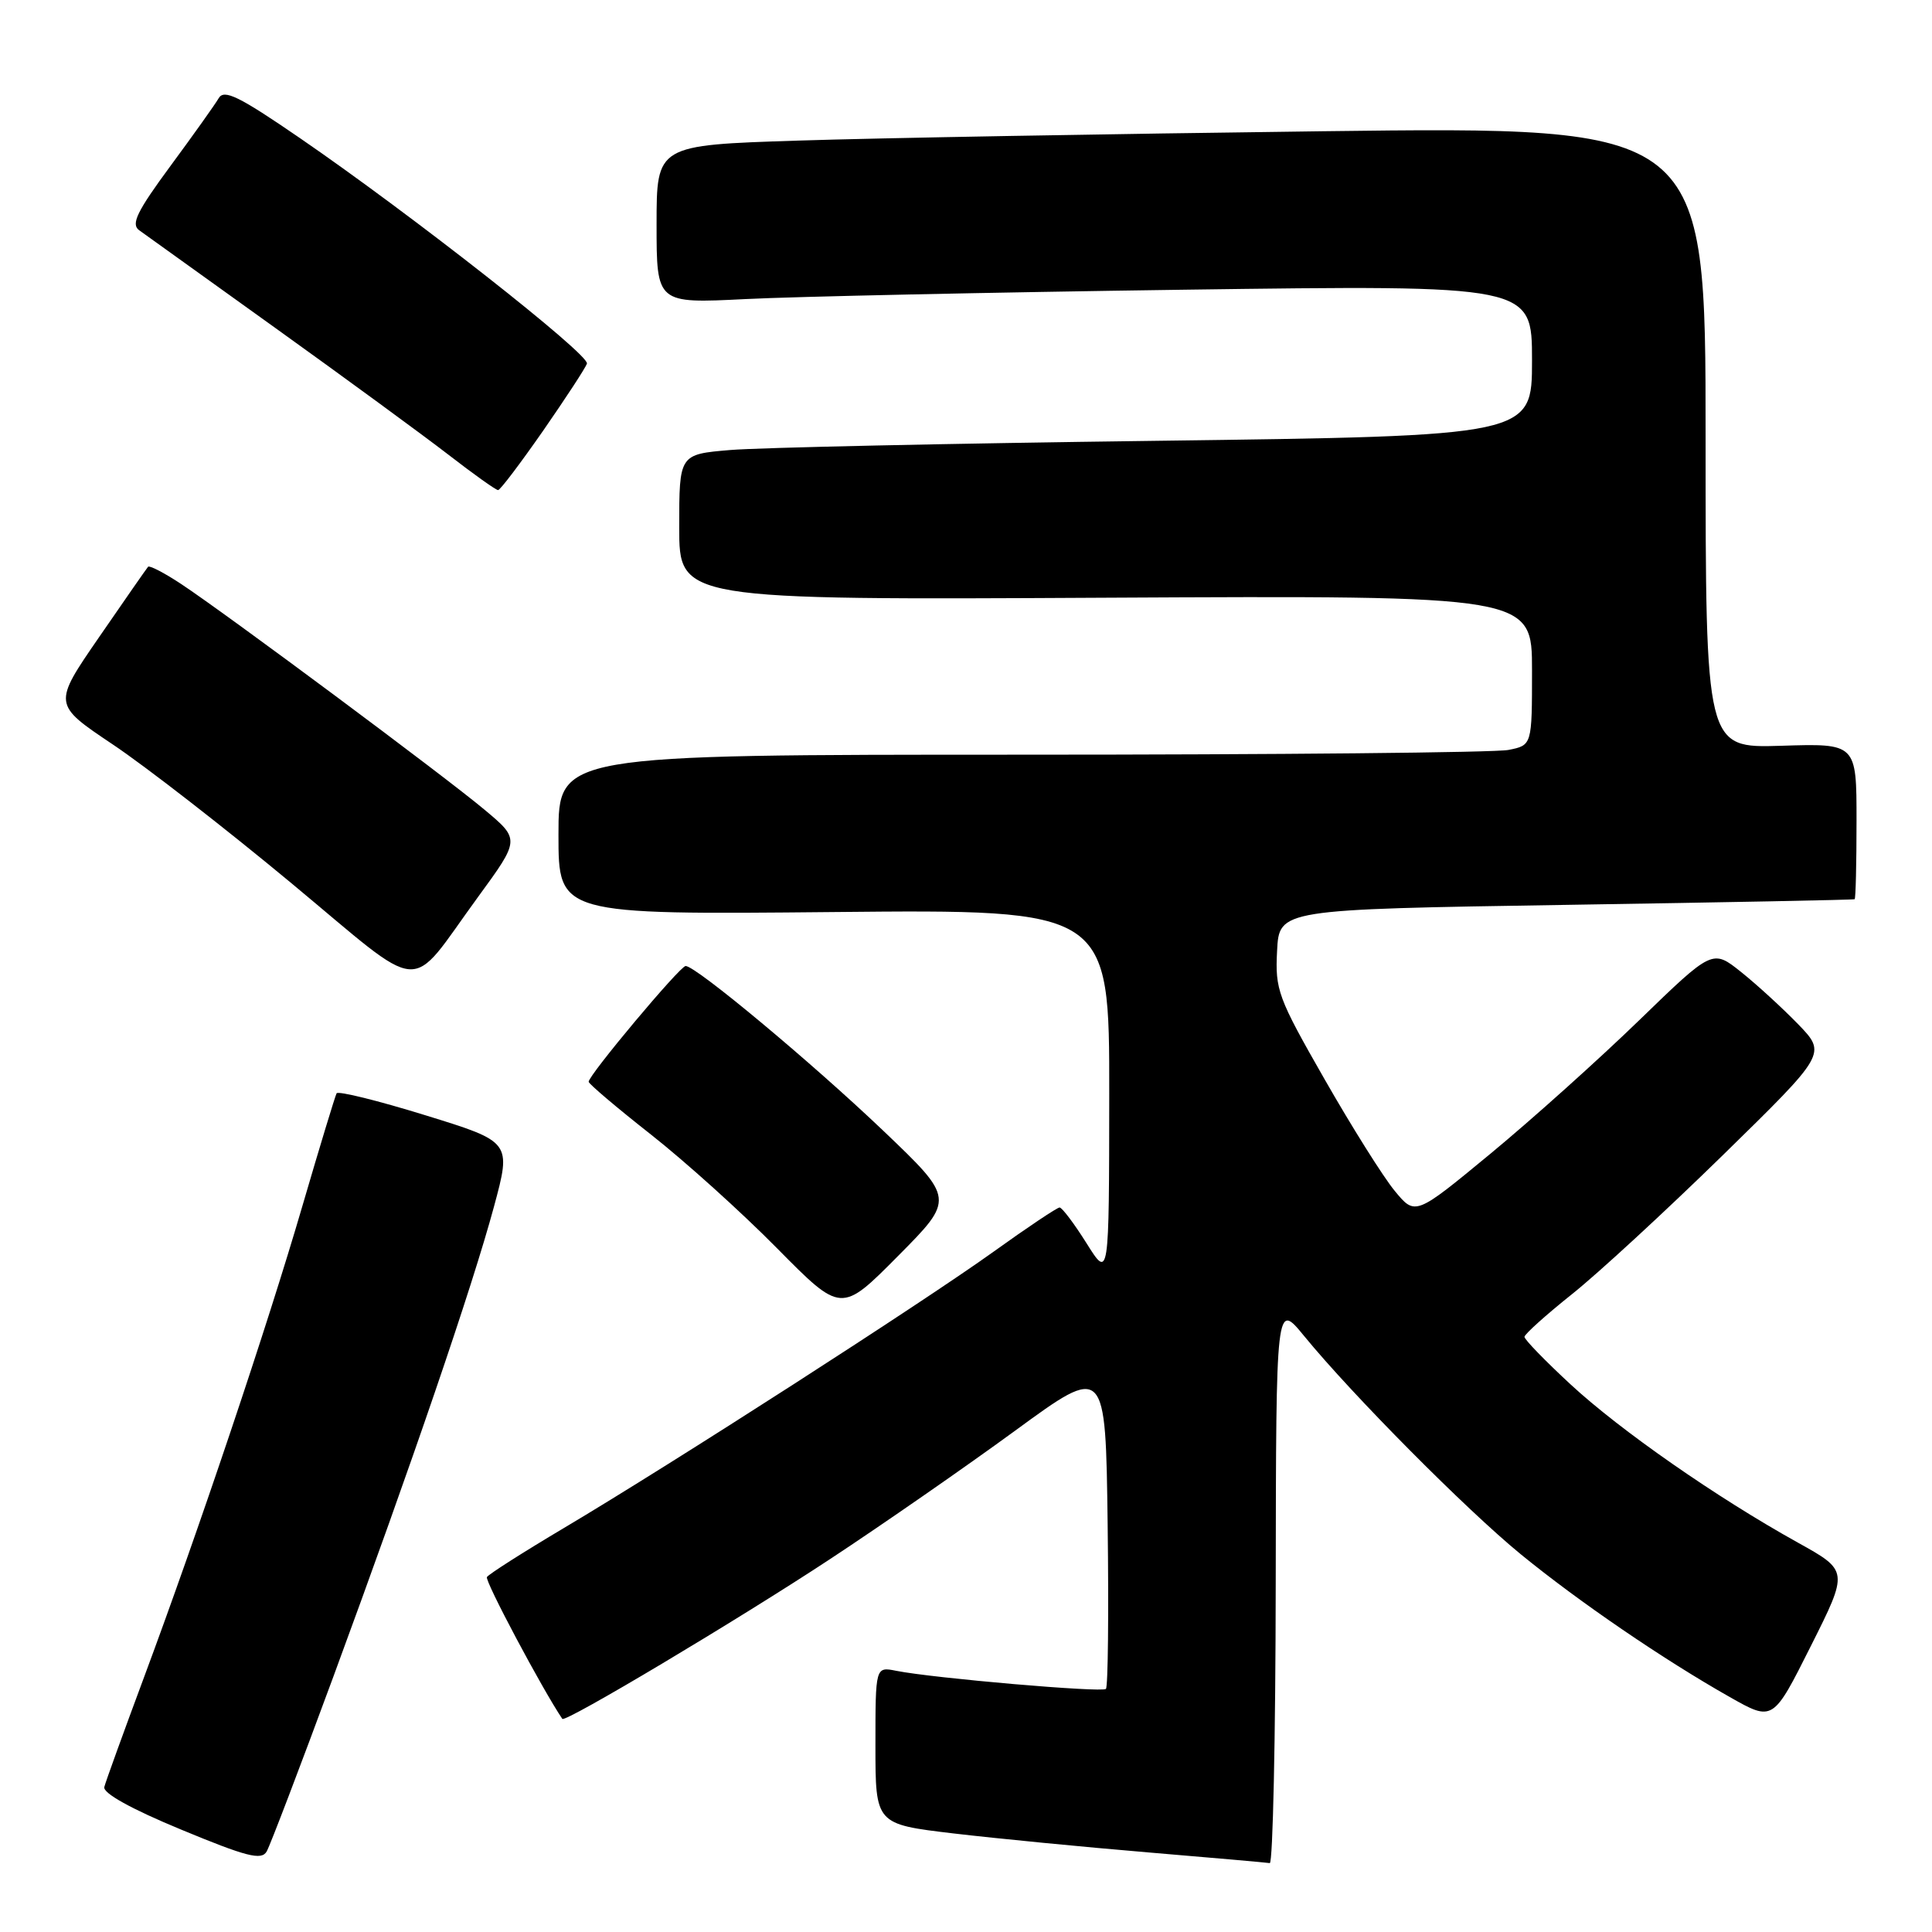 <?xml version="1.0" encoding="UTF-8" standalone="no"?>
<!DOCTYPE svg PUBLIC "-//W3C//DTD SVG 1.1//EN" "http://www.w3.org/Graphics/SVG/1.1/DTD/svg11.dtd" >
<svg xmlns="http://www.w3.org/2000/svg" xmlns:xlink="http://www.w3.org/1999/xlink" version="1.1" viewBox="0 0 256 256">
 <g >
 <path fill="currentColor"
d=" M 44.16 222.20 C 54.60 193.86 62.56 170.60 65.45 159.90 C 67.77 151.30 67.77 151.30 56.37 147.78 C 50.10 145.84 44.80 144.53 44.60 144.87 C 44.41 145.22 42.37 151.92 40.08 159.76 C 35.43 175.71 26.30 202.87 18.99 222.50 C 16.33 229.65 14.00 236.08 13.82 236.79 C 13.62 237.60 17.39 239.70 24.00 242.43 C 32.68 246.03 34.64 246.53 35.33 245.34 C 35.79 244.54 39.76 234.13 44.16 222.20 Z  M 169.04 209.75 C 169.09 172.50 169.09 172.50 172.78 177.00 C 179.24 184.89 194.27 200.02 201.50 205.94 C 209.22 212.25 220.42 219.90 229.21 224.87 C 234.93 228.11 234.93 228.11 239.94 218.12 C 244.95 208.14 244.95 208.14 238.22 204.40 C 227.44 198.41 214.69 189.53 208.11 183.44 C 204.75 180.33 202.00 177.50 202.00 177.14 C 202.01 176.79 204.82 174.26 208.25 171.52 C 211.69 168.79 220.69 160.49 228.27 153.08 C 242.03 139.62 242.03 139.62 238.27 135.72 C 236.19 133.58 232.80 130.47 230.71 128.80 C 226.92 125.77 226.92 125.77 217.21 135.18 C 211.87 140.36 203.01 148.31 197.52 152.85 C 187.53 161.10 187.53 161.10 184.81 157.80 C 183.31 155.99 179.12 149.32 175.51 143.00 C 169.33 132.20 168.95 131.17 169.22 126.00 C 169.50 120.50 169.50 120.50 207.50 119.90 C 228.40 119.57 245.61 119.24 245.75 119.15 C 245.89 119.07 246.00 114.39 246.00 108.75 C 246.00 98.50 246.00 98.50 236.00 98.82 C 226.00 99.13 226.00 99.13 226.00 57.95 C 226.00 16.76 226.00 16.76 175.25 17.39 C 147.34 17.74 116.06 18.29 105.75 18.63 C 87.00 19.23 87.00 19.23 87.00 29.73 C 87.00 40.22 87.00 40.22 98.75 39.63 C 105.21 39.30 131.31 38.74 156.75 38.39 C 203.00 37.76 203.00 37.76 203.00 47.76 C 203.00 57.76 203.00 57.76 153.25 58.41 C 125.89 58.76 100.46 59.31 96.75 59.63 C 90.00 60.20 90.00 60.20 90.00 69.85 C 90.00 79.50 90.00 79.50 146.50 79.20 C 203.00 78.91 203.00 78.91 203.00 88.83 C 203.00 98.75 203.00 98.75 199.88 99.37 C 198.16 99.72 169.13 100.00 135.38 100.00 C 74.00 100.00 74.00 100.00 74.00 110.60 C 74.00 121.20 74.00 121.20 110.50 120.85 C 147.00 120.50 147.00 120.50 146.98 145.00 C 146.96 169.50 146.96 169.50 143.98 164.75 C 142.34 162.14 140.73 160.00 140.40 160.00 C 140.08 160.00 136.14 162.63 131.66 165.85 C 122.25 172.60 89.06 193.95 74.72 202.47 C 69.35 205.66 64.75 208.59 64.52 208.97 C 64.21 209.46 71.90 223.91 74.51 227.76 C 74.88 228.30 97.86 214.58 110.00 206.58 C 116.88 202.05 127.90 194.40 134.50 189.58 C 146.50 180.80 146.50 180.80 146.77 202.05 C 146.92 213.73 146.82 223.52 146.54 223.79 C 146.03 224.30 123.67 222.37 118.75 221.39 C 116.00 220.84 116.00 220.84 116.00 231.28 C 116.00 241.71 116.00 241.71 126.35 242.94 C 132.04 243.61 143.63 244.74 152.10 245.45 C 160.57 246.16 167.84 246.80 168.25 246.87 C 168.66 246.94 169.02 230.24 169.04 209.75 Z  M 117.04 149.83 C 107.58 140.81 92.22 128.00 90.85 128.00 C 90.11 128.00 78.00 142.45 78.00 143.34 C 78.00 143.61 81.71 146.76 86.25 150.33 C 90.79 153.90 98.32 160.69 102.98 165.42 C 111.47 174.01 111.47 174.01 118.98 166.44 C 126.50 158.86 126.50 158.86 117.04 149.83 Z  M 63.33 118.87 C 68.91 111.23 68.91 111.23 64.20 107.29 C 58.88 102.83 30.16 81.46 24.00 77.38 C 21.78 75.91 19.80 74.89 19.62 75.10 C 19.43 75.32 16.51 79.51 13.14 84.41 C 7.00 93.32 7.00 93.32 14.91 98.62 C 19.27 101.53 29.92 109.81 38.59 117.01 C 56.68 132.03 53.87 131.82 63.33 118.87 Z  M 71.97 57.07 C 74.97 52.74 77.59 48.74 77.77 48.18 C 78.16 47.01 54.43 28.37 39.67 18.25 C 31.67 12.76 29.69 11.79 28.98 13.01 C 28.50 13.83 25.62 17.88 22.58 22.00 C 18.15 28.01 17.33 29.70 18.43 30.50 C 19.19 31.05 27.34 36.90 36.54 43.50 C 45.74 50.10 56.02 57.63 59.39 60.23 C 62.75 62.83 65.72 64.95 66.00 64.94 C 66.28 64.94 68.96 61.39 71.97 57.07 Z "/>
</g>
</svg>